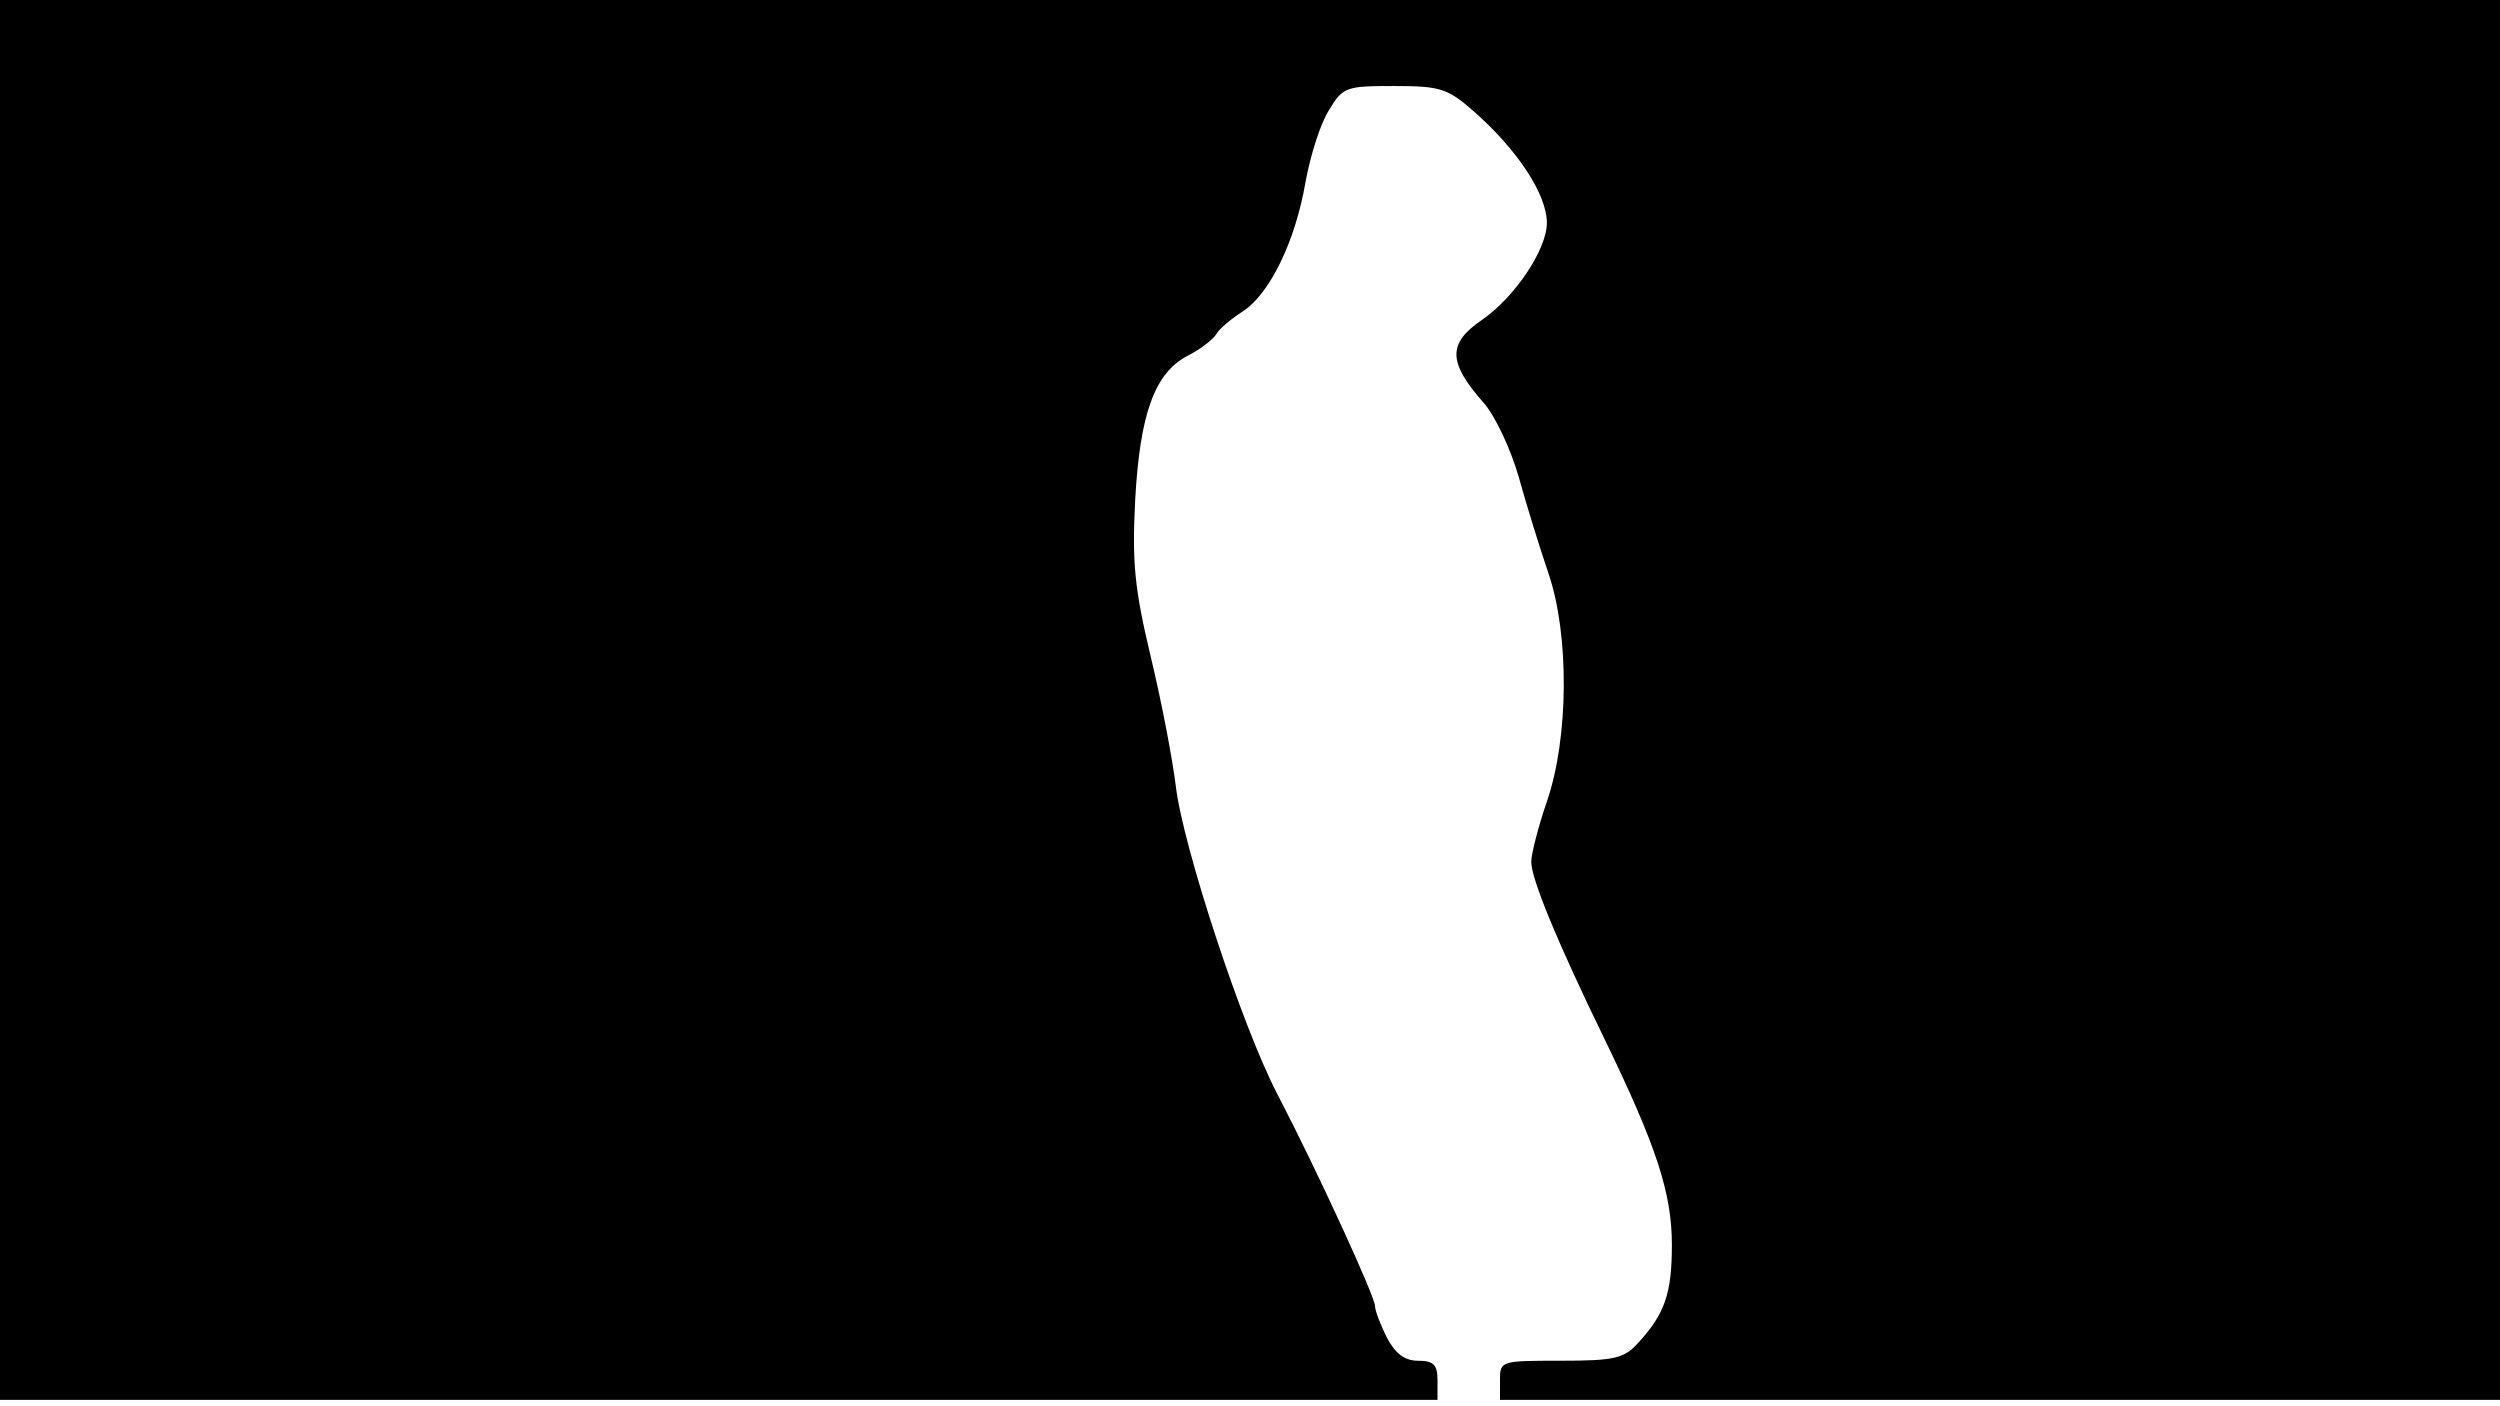 <svg version="1.0" xmlns="http://www.w3.org/2000/svg"
 width="668px" style="transform:scale(1,1.001);" height="375.75px" viewBox="0 0 320 180"
 preserveAspectRatio="xMidYMid meet">
<g transform="translate(0,180) scale(0.1,-0.1)"
fill="#000000" stroke="none">
<path d="M0 905 l0 -895 920 0 920 0 0 25 c0 20 -5 25 -25 25 -17 0 -29 9 -40 30 -8 16
-15 34 -15 40 0 12 -73 171 -125 271 -45 86 -121 317 -130 394 -4 33 -18 107
-32 165 -21 88 -24 121 -20 200 6 111 25 163 67 185 16 8 33 21 37 28 4 7 20
20 34 29 34 22 67 89 80 165 6 33 19 75 30 92 18 30 22 31 84 31 58 0 68 -3
101 -32 57 -50 94 -107 94 -143 0 -34 -41 -95 -83 -124 -44 -30 -44 -54 2
-106 15 -17 35 -60 45 -95 10 -36 27 -91 38 -123 27 -79 26 -211 -2 -292 -11
-32 -20 -67 -20 -77 0 -22 34 -104 93 -225 67 -138 87 -198 87 -265 0 -62 -9
-88 -43 -125 -18 -20 -30 -23 -99 -23 -77 0 -78 0 -78 -25 l0 -25 640 0 640 0
0 895 0 895 -1600 0 -1600 0 0 -895z"/>
</g>
</svg>
